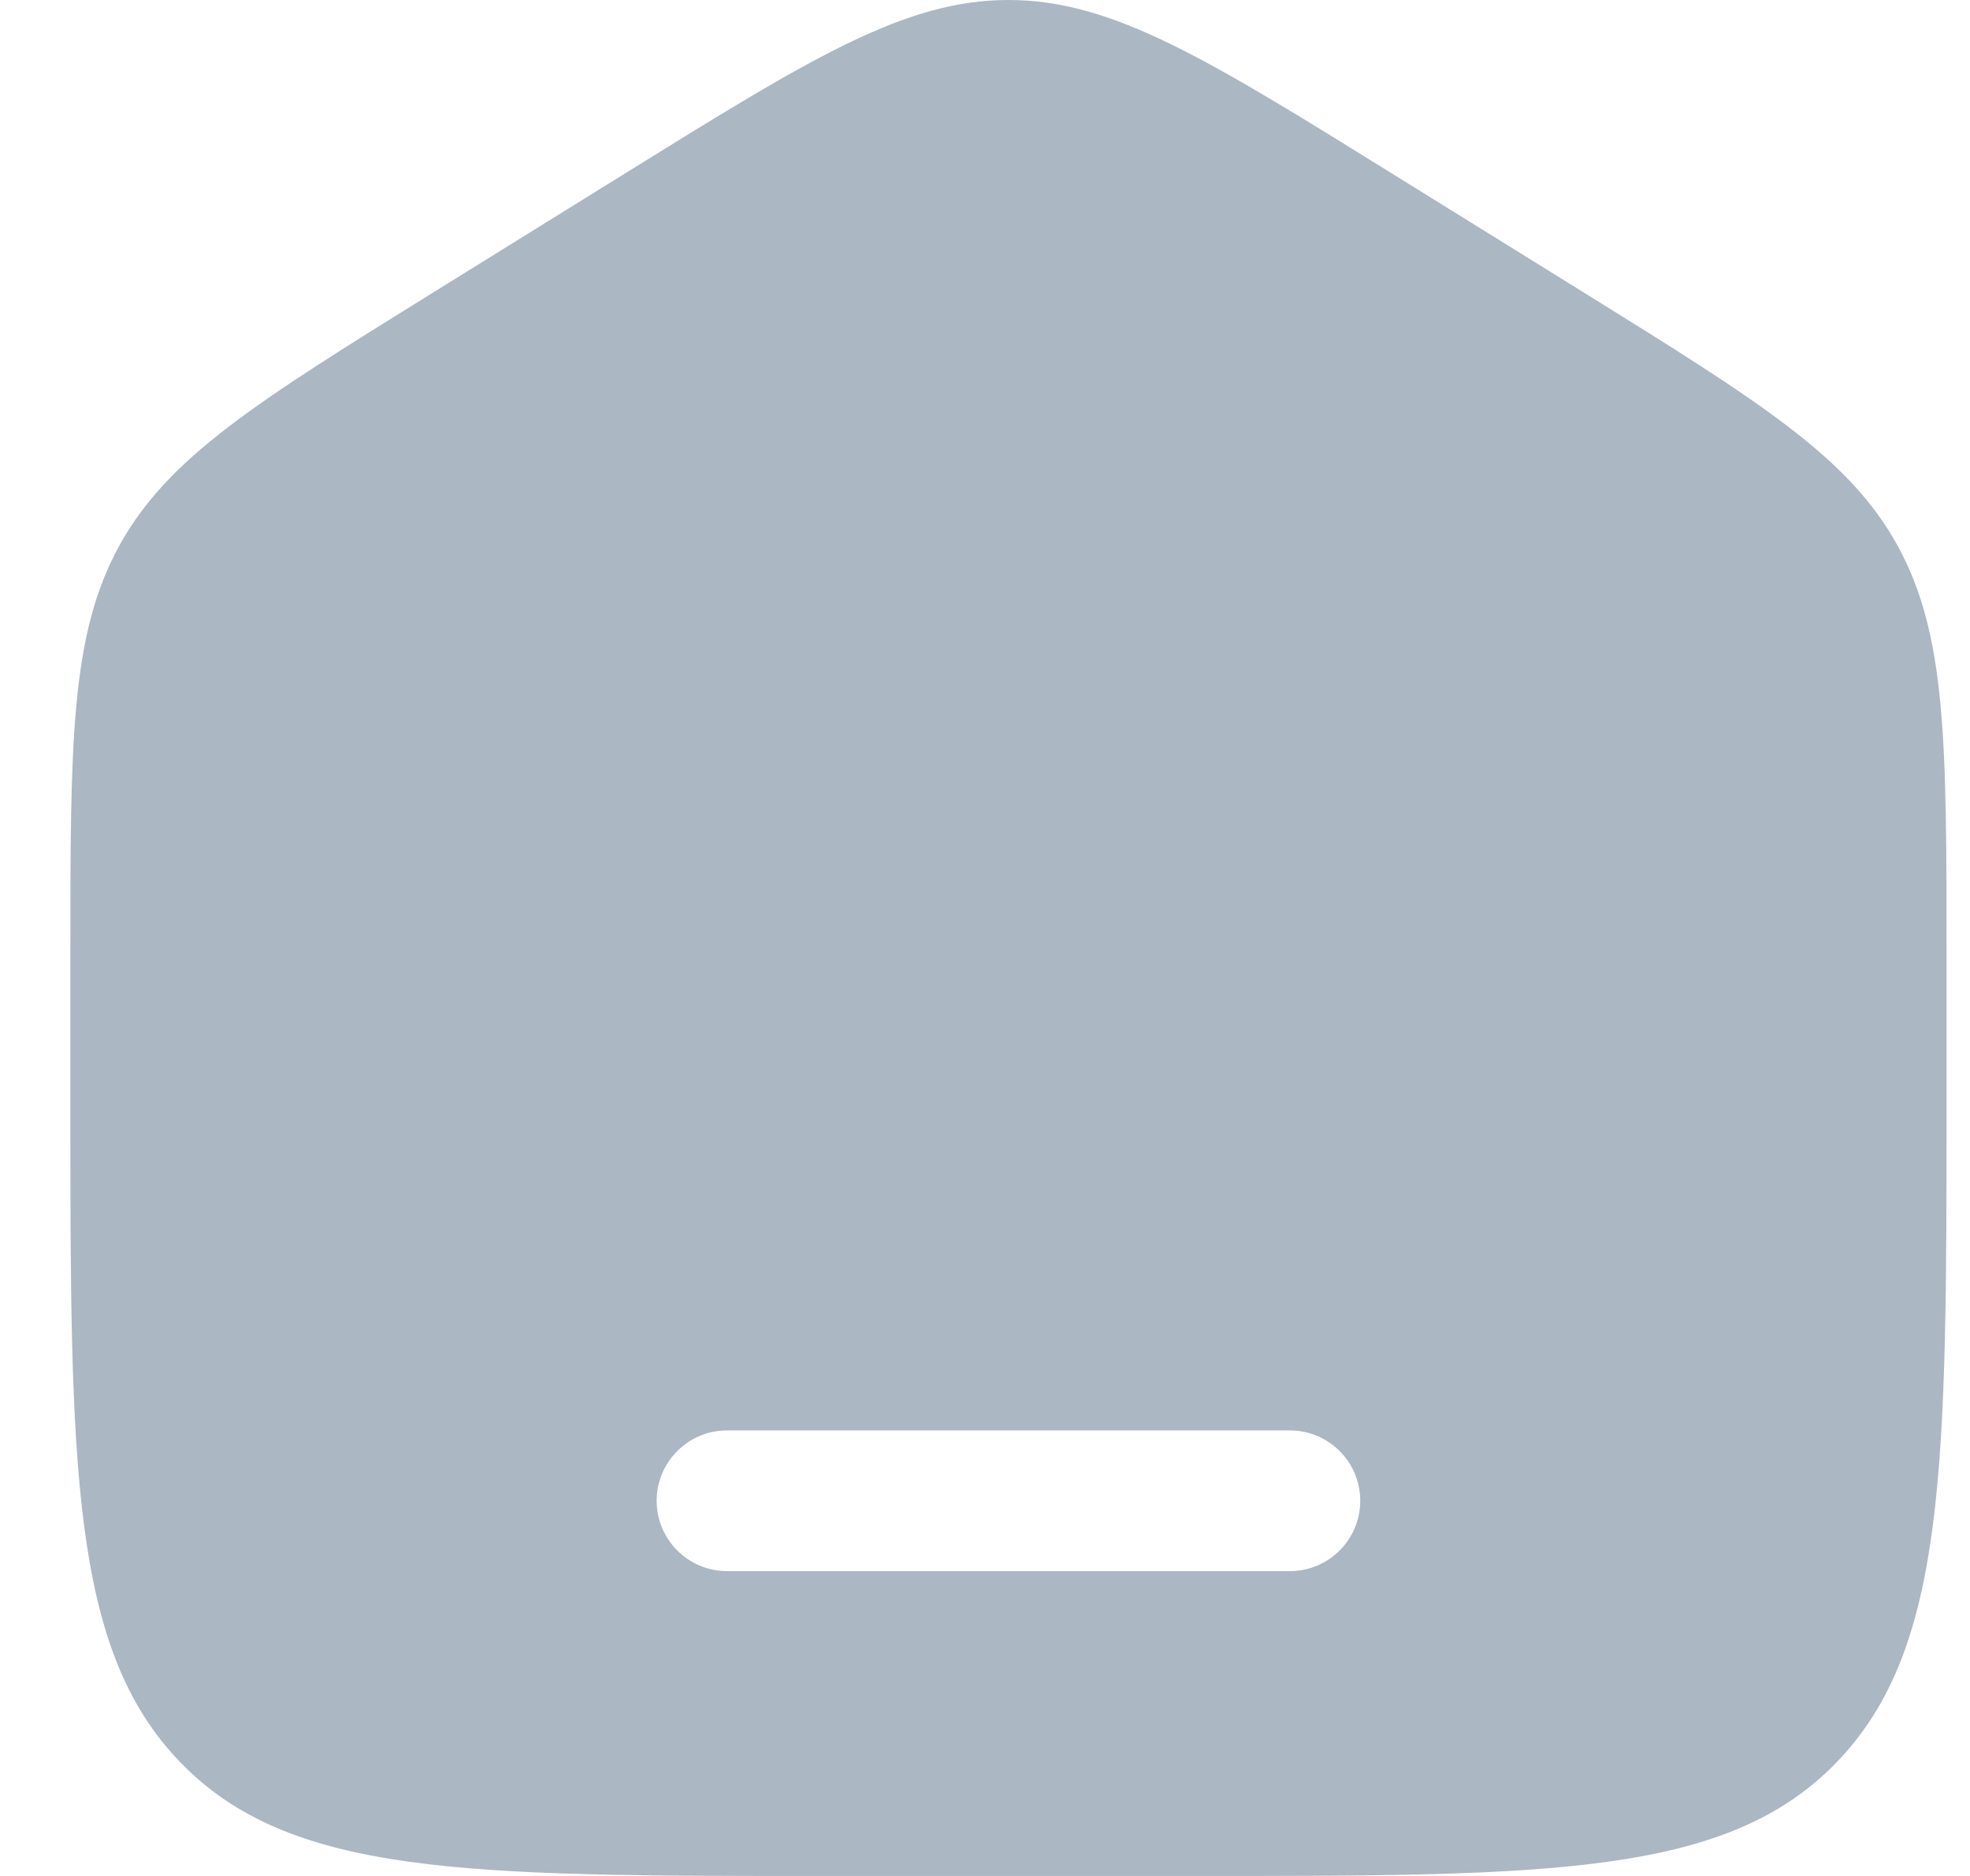 <svg width='21' height='20' viewBox='0 0 21 20' fill='none' xmlns='http://www.w3.org/2000/svg'>
  <path
    fill-rule='evenodd'
    clip-rule='evenodd'
    d='M1.269 5.823C0.75 6.771 0.75 7.915 0.75 10.204V11.725C0.75 15.626 0.75 17.576 1.922 18.788C3.093 20 4.979 20 8.75 20H12.75C16.521 20 18.407 20 19.578 18.788C20.75 17.576 20.75 15.626 20.75 11.725V10.204C20.75 7.915 20.75 6.771 20.231 5.823C19.712 4.874 18.763 4.286 16.866 3.108L14.866 1.867C12.861 0.622 11.858 0 10.75 0C9.642 0 8.639 0.622 6.634 1.867L4.634 3.108C2.737 4.286 1.788 4.874 1.269 5.823ZM7.75 15.25C7.336 15.25 7 15.586 7 16C7 16.414 7.336 16.75 7.75 16.75H13.75C14.164 16.75 14.5 16.414 14.5 16C14.5 15.586 14.164 15.25 13.75 15.25H7.75Z'
    fill='#ABB7C2'
  />
</svg>
